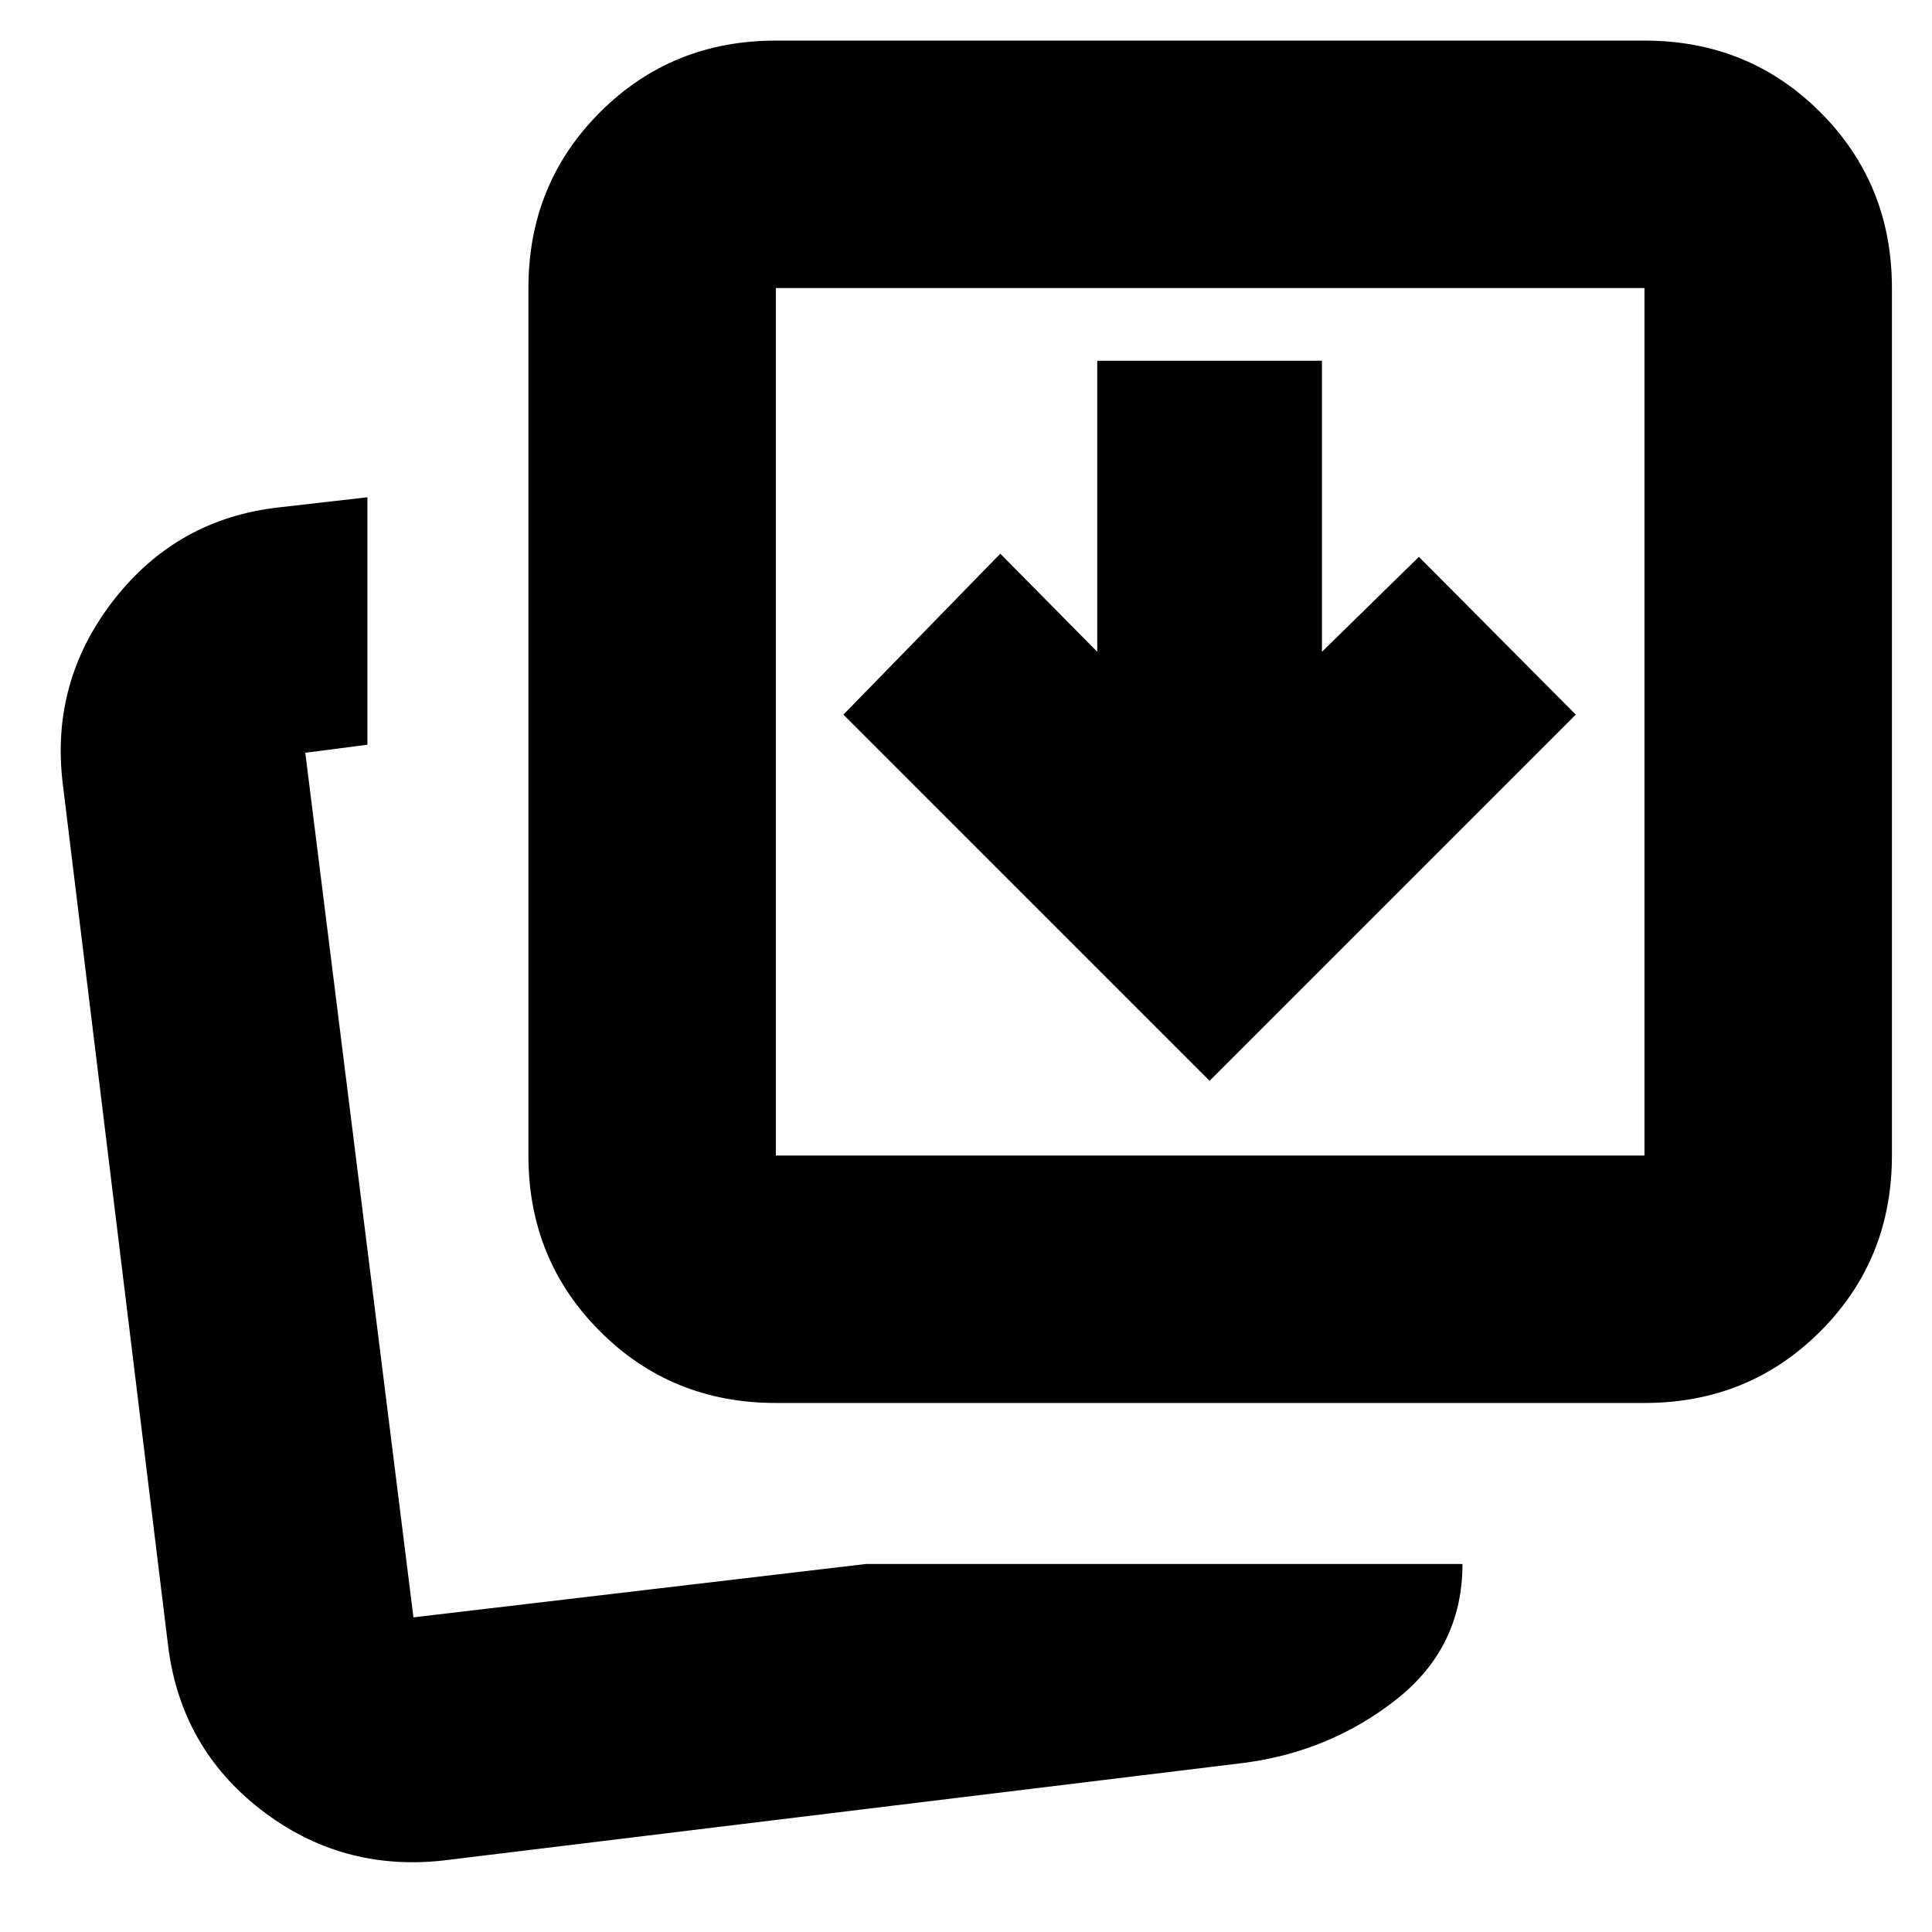 <svg xmlns="http://www.w3.org/2000/svg" height="24" viewBox="0 96 960 960" width="24"><path d="m601.044 633.043 181.957-181.956-77.957-78.392-48.174 47.174V275.26H545.218v144.609l-48.174-48.739-77.957 79.957 181.957 181.956ZM430.306 873.13h296.389q0 41.479-32.957 67.393-32.956 25.913-75.87 31.478L220.13 1020.48q-50.782 5.56-90.652-25.392-39.87-30.957-46-81.74L31.172 485.306q-6.13-50.783 25.392-91.218 31.522-40.436 82.305-46.001l43.695-5v122.958l-30.869 4 53.739 429.607 224.871-26.522Zm-44.783-80q-51.783 0-87.371-35.587-35.587-35.587-35.587-87.37V239.13q0-51.782 35.587-87.37 35.588-35.587 87.371-35.587H817.13q51.783 0 87.371 35.587 35.587 35.588 35.587 87.37v431.043q0 51.783-35.587 87.37-35.588 35.587-87.371 35.587H385.523Zm0-122.957H817.13V239.13H385.523v431.043ZM198.826 899.652Zm186.697-229.479V239.13v431.043Z"/></svg>